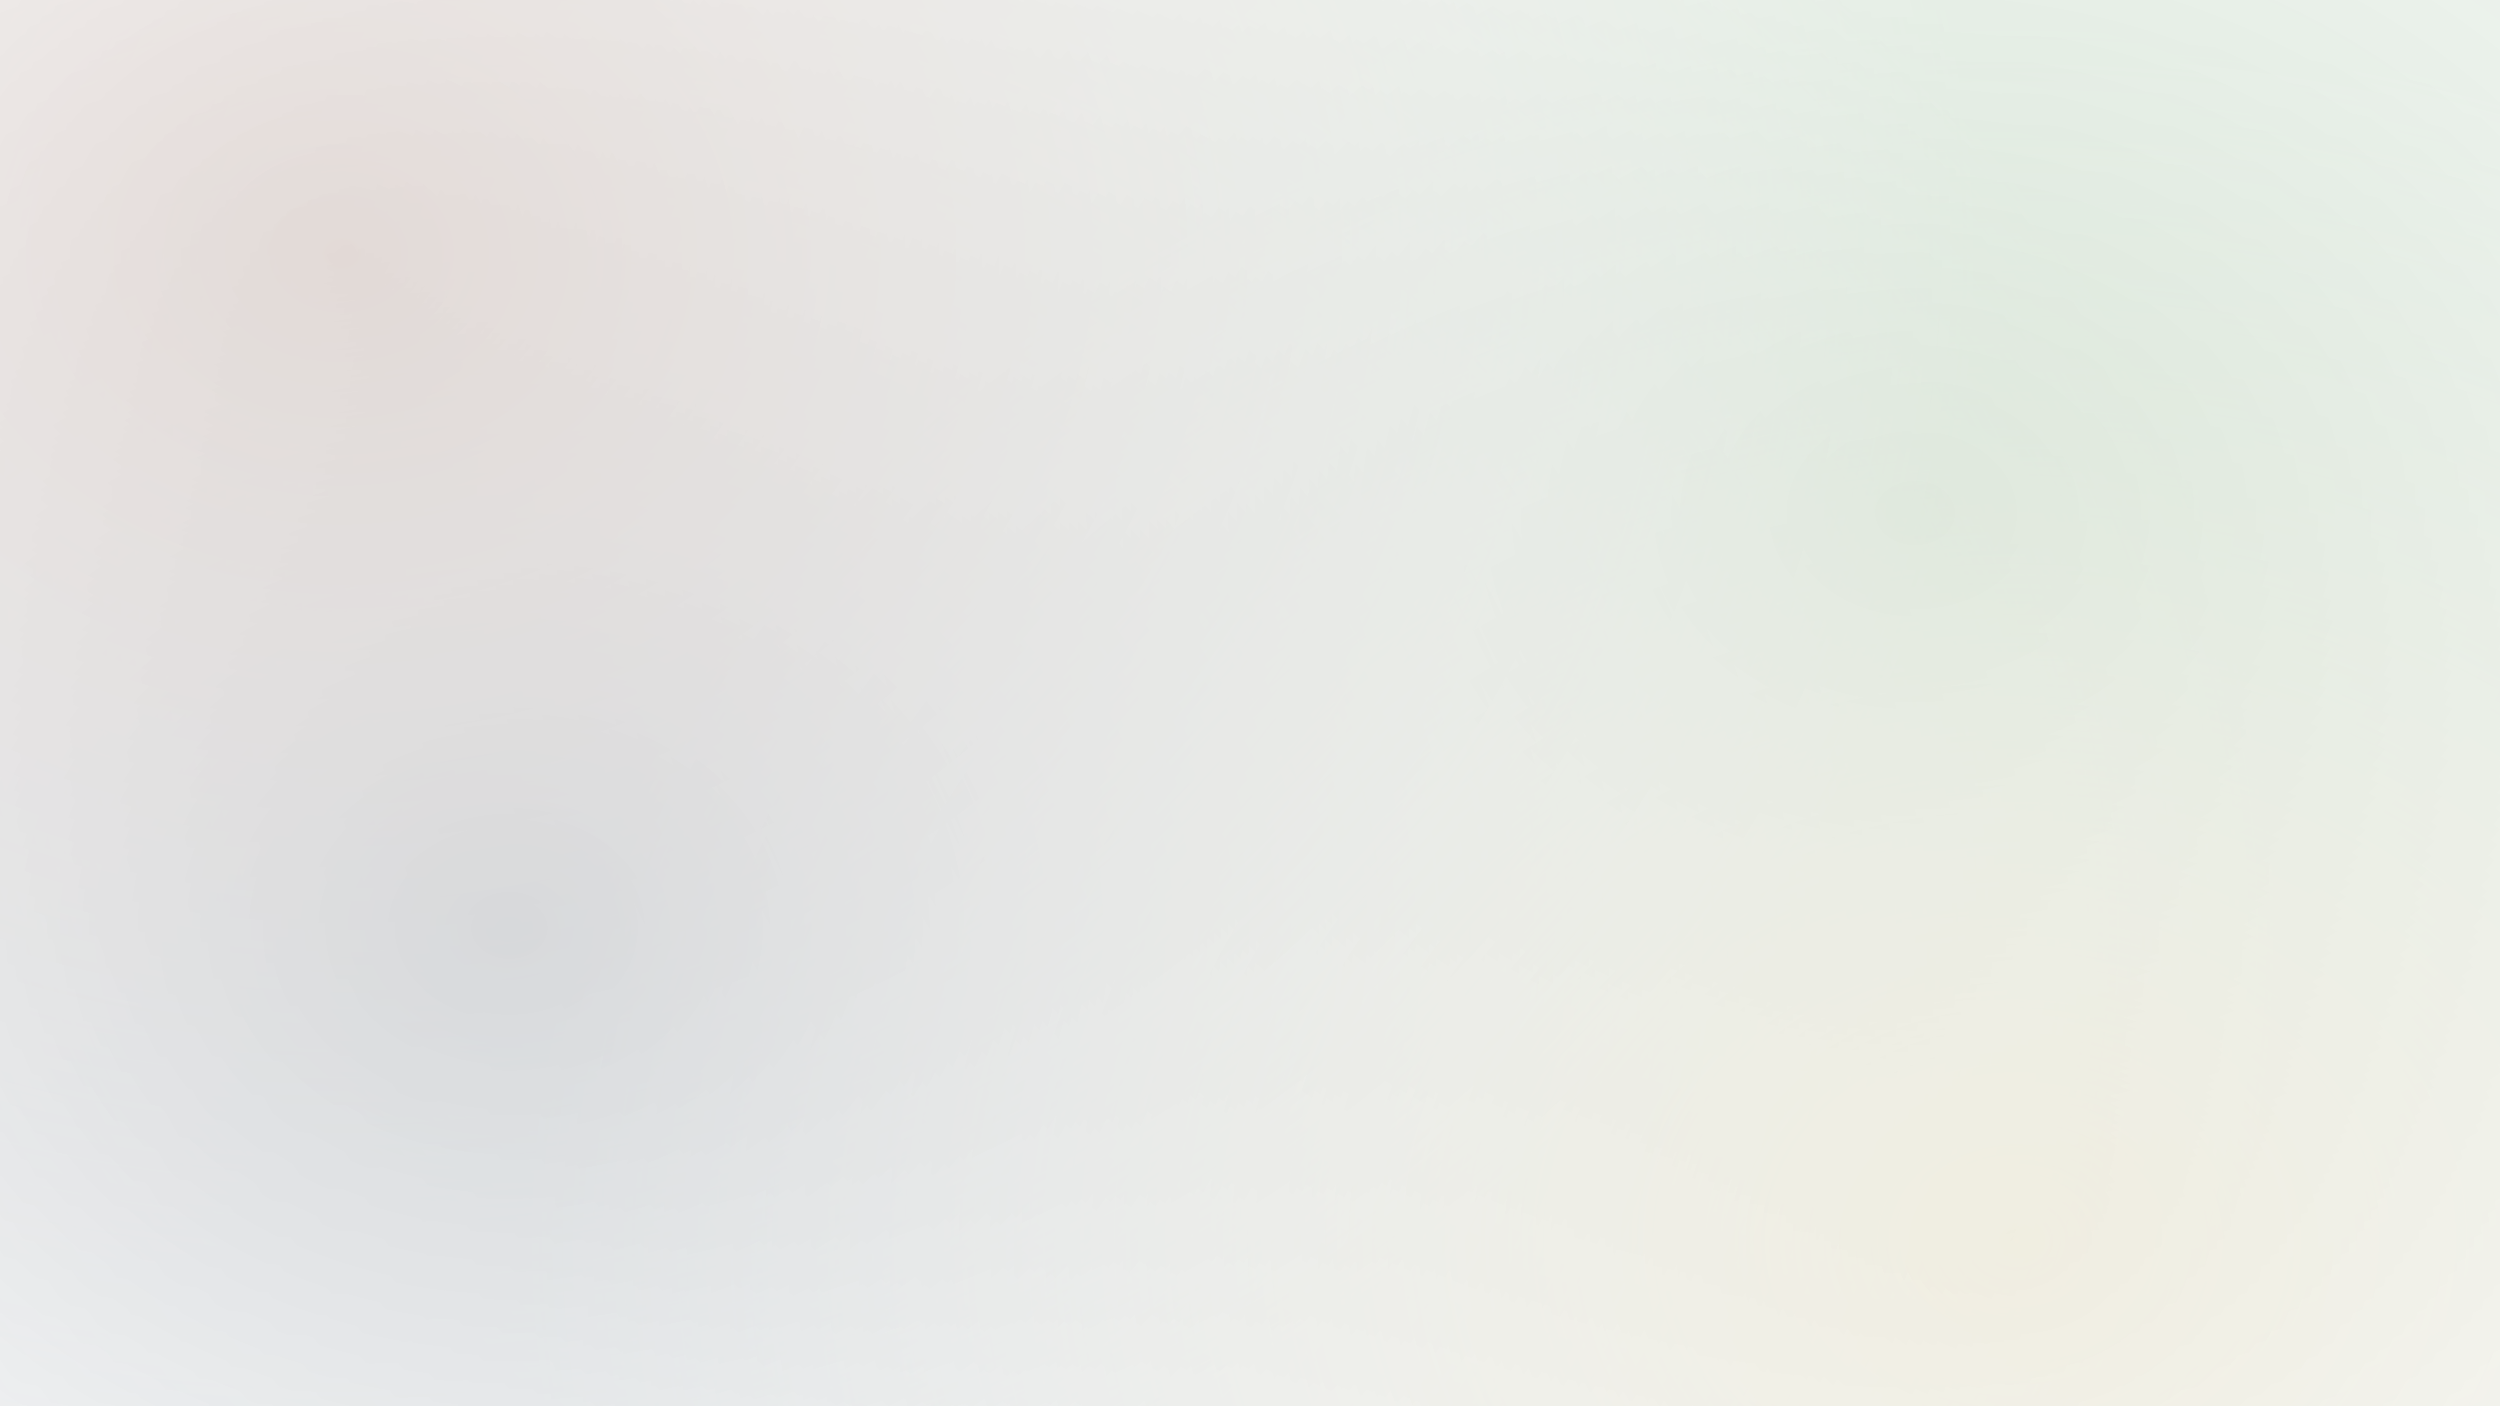<svg xmlns="http://www.w3.org/2000/svg" width="1920" height="1080" fill="none">
    <g opacity=".2" clip-path="url(#E)">
        <path
            d="M1466.4 1795.2c950.37 0 1720.8-627.52 1720.8-1401.6S2416.77-1008 1466.4-1008-254.4-380.482-254.4 393.6s770.428 1401.6 1720.8 1401.6z"
            fill="url(#A)" />
        <path
            d="M394.2 1815.6c746.58 0 1351.8-493.2 1351.8-1101.6S1140.78-387.6 394.2-387.6-957.6 105.603-957.6 714-352.38 1815.6 394.2 1815.6z"
            fill="url(#B)" />
        <path
            d="M1548.6 1885.2c631.92 0 1144.2-417.45 1144.2-932.4S2180.52 20.4 1548.6 20.4 404.4 437.85 404.4 952.8s512.276 932.4 1144.2 932.4z"
            fill="url(#C)" />
        <path
            d="M265.8 1215.6c690.246 0 1249.8-455.595 1249.8-1017.6S956.046-819.6 265.8-819.6-984-364.005-984 198-424.445 1215.6 265.8 1215.6z"
            fill="url(#D)" />
    </g>
    <defs>
        <radialGradient id="A" cx="0" cy="0" r="1" gradientUnits="userSpaceOnUse"
            gradientTransform="translate(1466.4 393.6) rotate(90) scale(1401.6 1720.8)">
            <stop stop-color="#277727" />
            <stop offset="1" stop-color="#c4c4c4" stop-opacity="0" />
        </radialGradient>
        <radialGradient id="B" cx="0" cy="0" r="1" gradientUnits="userSpaceOnUse"
            gradientTransform="translate(394.2 714) rotate(90) scale(1101.6 1351.8)">
            <stop stop-color="#042138" />
            <stop offset="1" stop-color="#c4c4c4" stop-opacity="0" />
        </radialGradient>
        <radialGradient id="C" cx="0" cy="0" r="1" gradientUnits="userSpaceOnUse"
            gradientTransform="translate(1548.6 952.8) rotate(90) scale(932.4 1144.2)">
            <stop stop-color="#b99e53" stop-opacity=".75" />
            <stop offset="1" stop-color="#c4c4c4" stop-opacity="0" />
        </radialGradient>
        <radialGradient id="D" cx="0" cy="0" r="1" gradientUnits="userSpaceOnUse"
            gradientTransform="translate(265.8 198) rotate(90) scale(1017.6 1249.8)">
            <stop stop-color="#5e220c" stop-opacity=".75" />
            <stop offset="1" stop-color="#c4c4c4" stop-opacity="0" />
        </radialGradient>
        <clipPath id="E">
            <path fill="#ffffff" d="M0 0h1920v1080H0z" />
        </clipPath>
    </defs>
</svg>